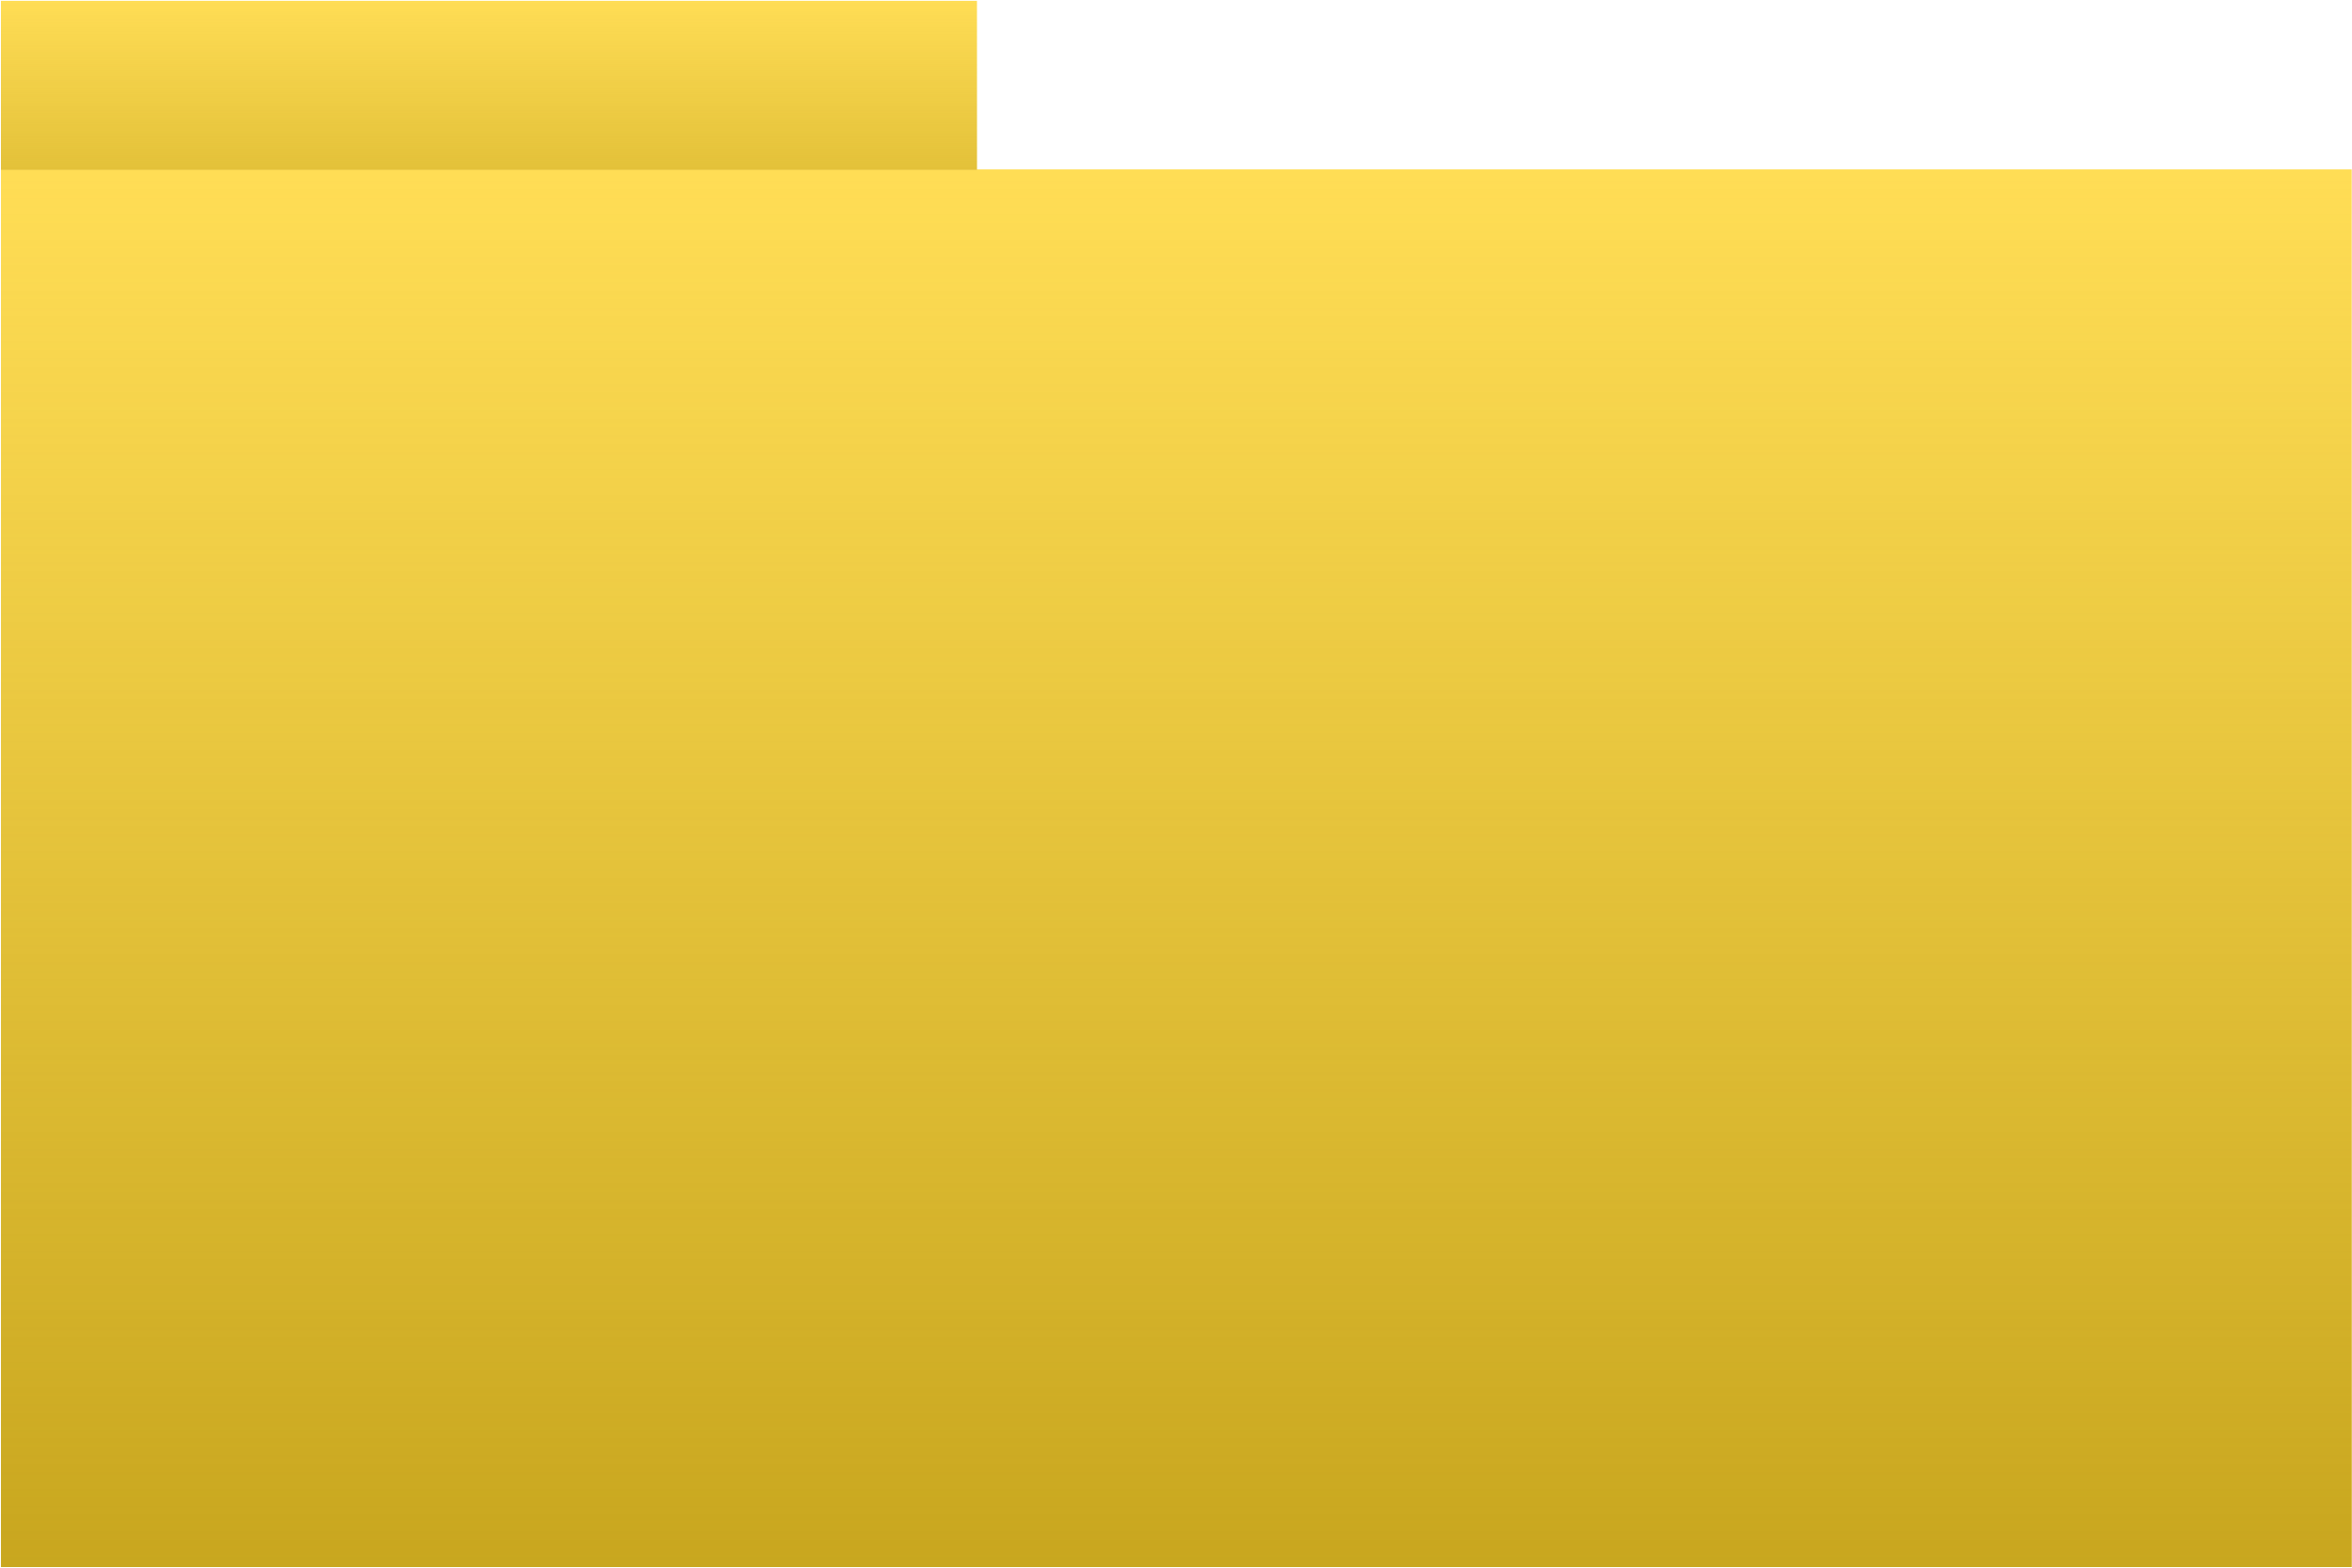 <?xml version="1.0" encoding="UTF-8" standalone="no"?>
<!-- Created with Inkscape (http://www.inkscape.org/) -->

<svg
   width="600px"
   height="400px"
   viewBox="0 0 210 297"
   version="1.1"
   id="svg5"
   inkscape:version="1.1.2 (b8e25be833, 2022-02-05)"
   sodipodi:docname="folder_selected.svg"
   xmlns:inkscape="http://www.inkscape.org/namespaces/inkscape"
   xmlns:sodipodi="http://sodipodi.sourceforge.net/DTD/sodipodi-0.dtd"
   xmlns:xlink="http://www.w3.org/1999/xlink"
   xmlns="http://www.w3.org/2000/svg"
   xmlns:svg="http://www.w3.org/2000/svg">
  <sodipodi:namedview
     id="namedview7"
     pagecolor="#505050"
     bordercolor="#eeeeee"
     borderopacity="1"
     inkscape:pageshadow="0"
     inkscape:pageopacity="0"
     inkscape:pagecheckerboard="0"
     inkscape:document-units="mm"
     showgrid="false"
     inkscape:zoom="2.0938812"
     inkscape:cx="260.52099"
     inkscape:cy="156.6469"
     inkscape:window-width="1920"
     inkscape:window-height="1017"
     inkscape:window-x="-8"
     inkscape:window-y="-8"
     inkscape:window-maximized="1"
     inkscape:current-layer="#FFCC00" />
  <defs
     id="defs2">
    <linearGradient
       inkscape:collect="always"
       id="linearGradient2086">
      <stop
         style="stop-color:#aa8800;stop-opacity:1;"
         offset="0"
         id="stop2082" />
      <stop
         style="stop-color:#aa8800;stop-opacity:0;"
         offset="1"
         id="stop2084" />
    </linearGradient>
    <linearGradient
       inkscape:collect="always"
       xlink:href="#linearGradient2086"
       id="linearGradient2088"
       x1="102.814"
       y1="443.965"
       x2="102.814"
       y2="33.333"
       gradientUnits="userSpaceOnUse" />
    <linearGradient
       inkscape:collect="always"
       xlink:href="#linearGradient2086"
       id="linearGradient1562"
       x1="-27.326"
       y1="97.871"
       x2="-27.326"
       y2="0"
       gradientUnits="userSpaceOnUse" />
  </defs>
  <g
     inkscape:label="Layer 1"
     inkscape:groupmode="layer"
     id="#FFCC00">
    <rect
       style="fill:#FFDD55;stroke-width:0.742"
       id="rect133"
       width="445.263"
       height="264.785"
       x="-117.568"
       y="32.095"
       rx="7.779766e-17" />
    <rect
       style="fill:#FFDD55;stroke-width:0.719"
       id="rect428"
       width="184.871"
       height="32.024"
       x="-117.572"
       y="0.158"
       rx="7.7671035e-17" />
    <rect
       style="fill:url(#linearGradient2088);stroke-width:0.743;fill-opacity:1"
       id="rect1978"
       width="445.263"
       height="264.785"
       x="-117.568"
       y="32.095"
       rx="7.7745693e-17" />
    <rect
       style="fill:url(#linearGradient1562);stroke-width:0.743;fill-opacity:1"
       id="rect1528"
       width="184.871"
       height="32.024"
       x="-117.572"
       y="0.158"
       rx="7.7745693e-17" />
  </g>
</svg>
